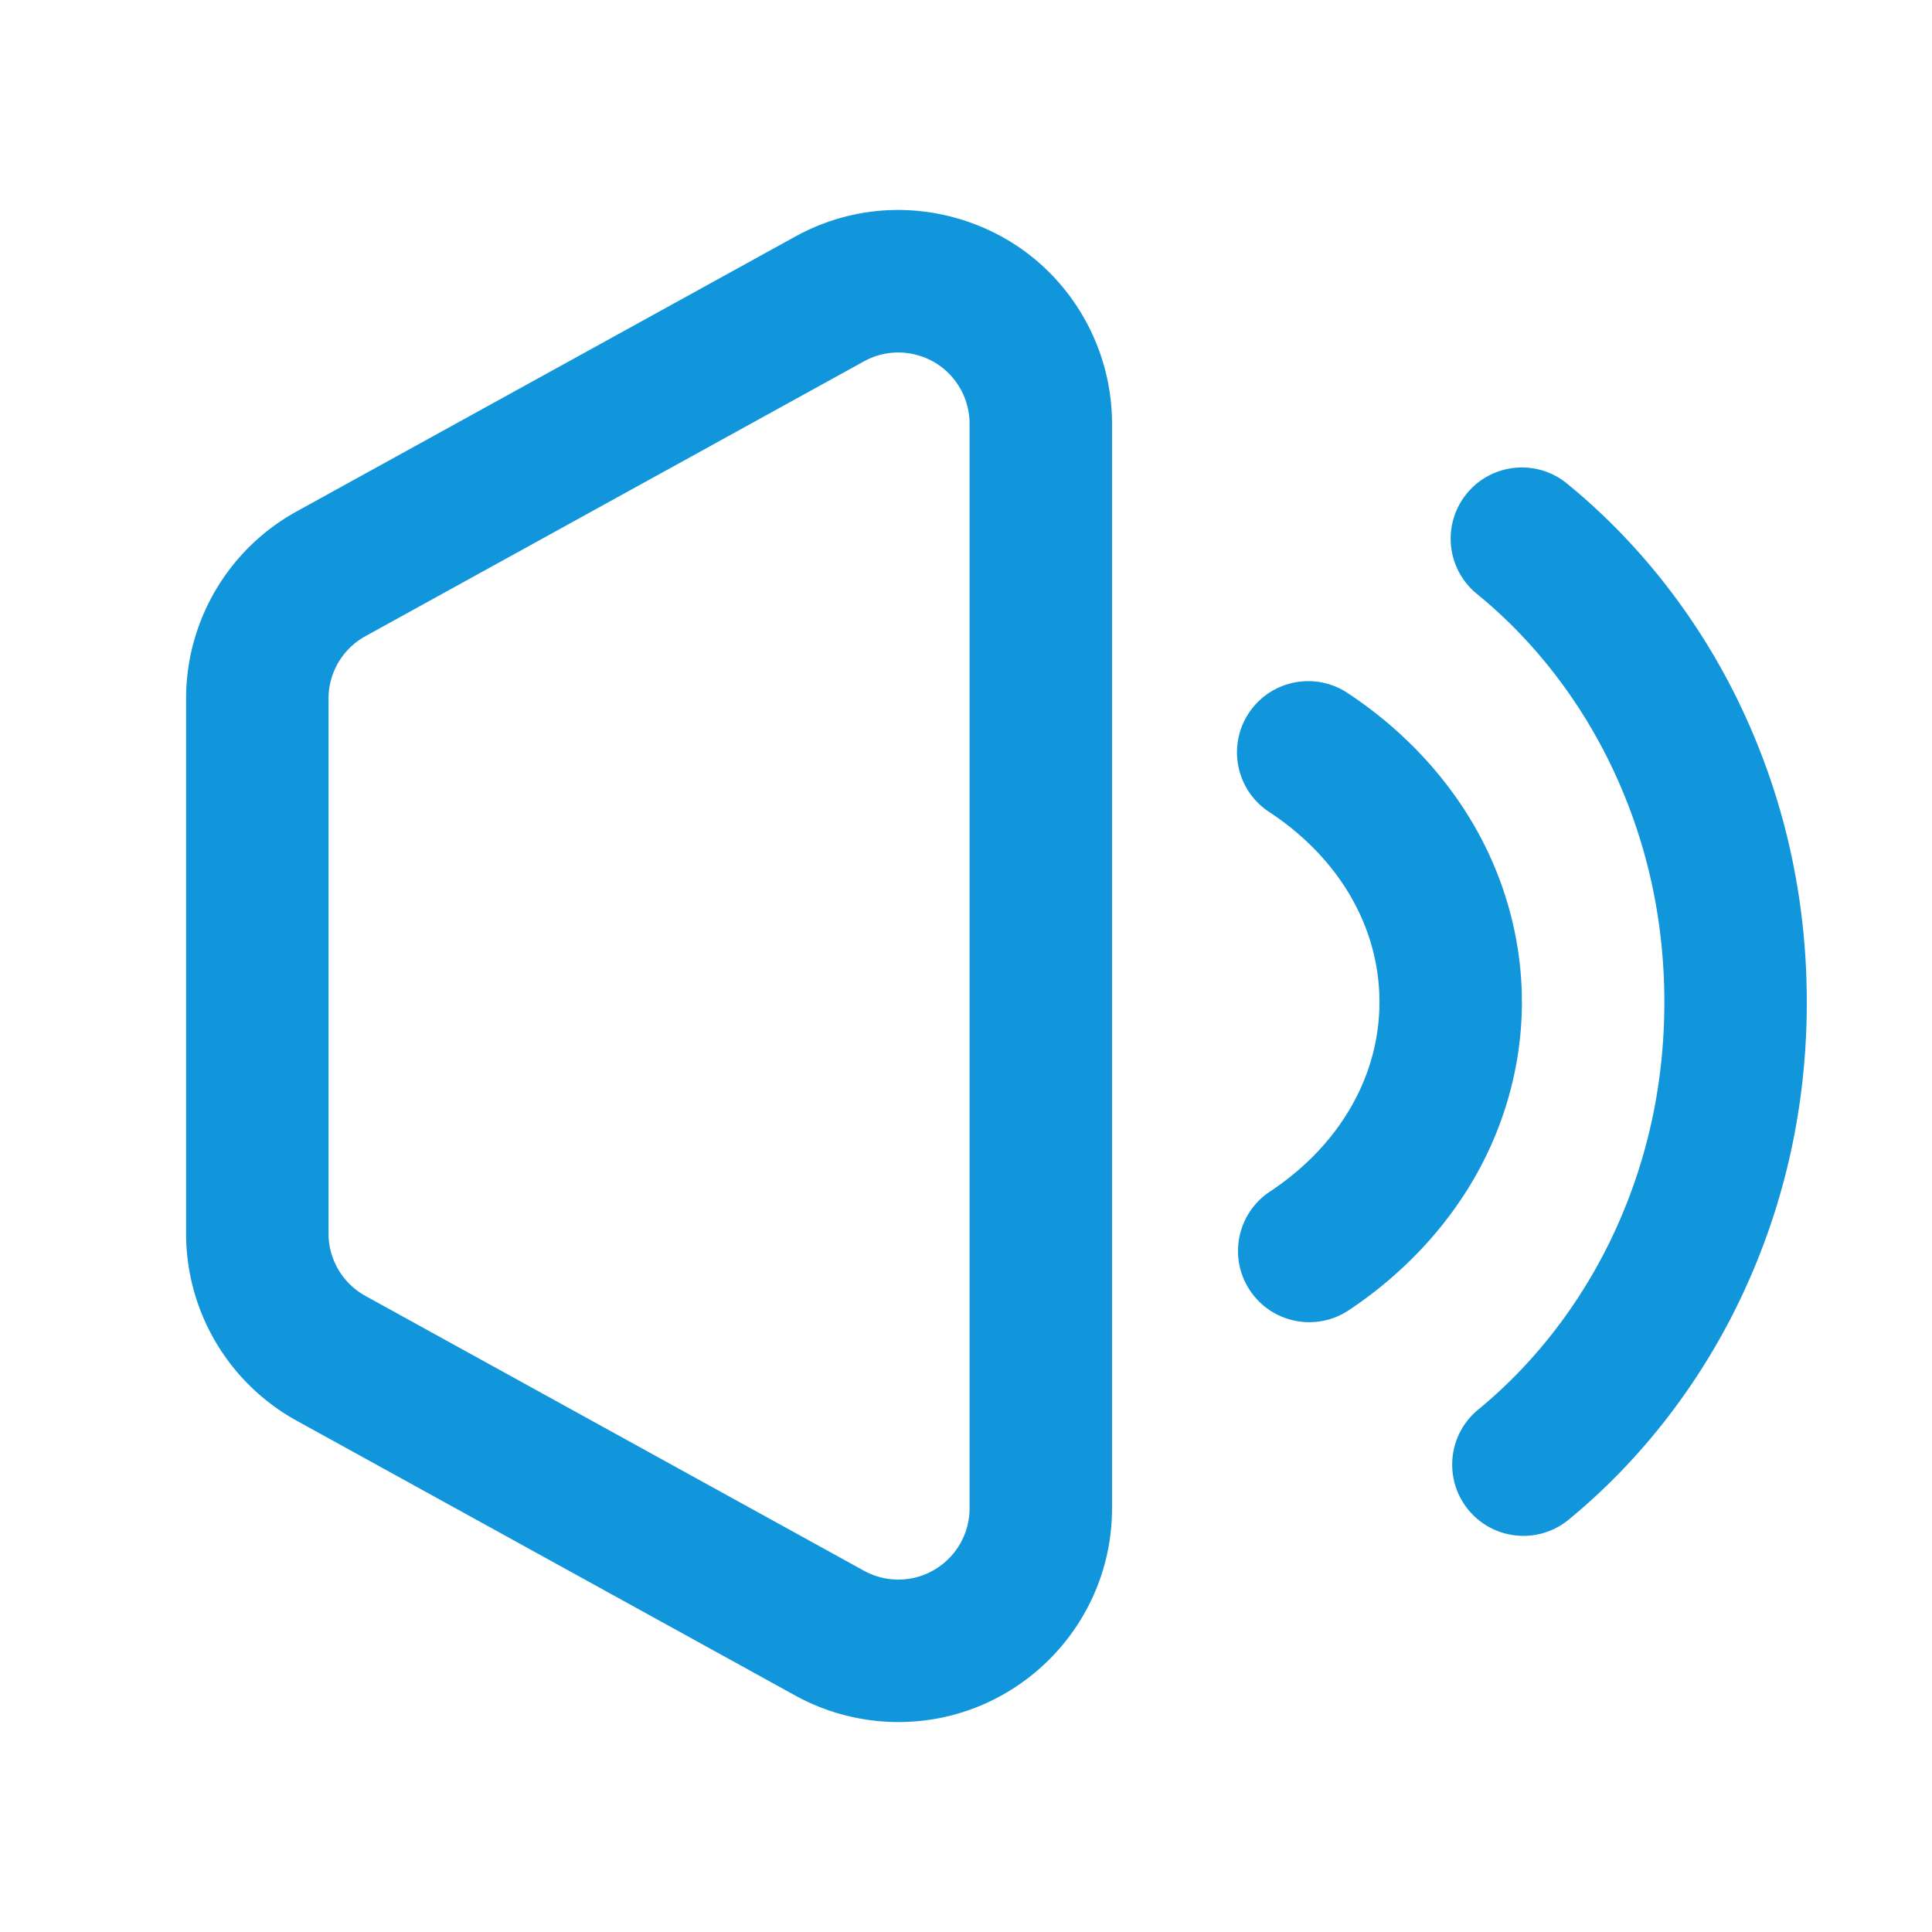 <?xml version="1.0" standalone="no"?><!DOCTYPE svg PUBLIC "-//W3C//DTD SVG 1.1//EN" "http://www.w3.org/Graphics/SVG/1.1/DTD/svg11.dtd"><svg class="icon" width="32px" height="32.00px" viewBox="0 0 1024 1024" version="1.1" xmlns="http://www.w3.org/2000/svg"><path fill="#1296db" d="M476.15 912.72c-19.07 0-37.97-4.87-54.67-14.07L157.21 752.98c-36.13-19.92-58.58-57.92-58.58-99.18V370.26c0-41.26 22.45-79.27 58.58-99.18l264.26-145.67c26.49-14.6 57.09-18.02 86.15-9.61 29.06 8.41 53.11 27.63 67.71 54.12a113.51 113.51 0 0 1 14.07 54.67v574.87c0 62.45-50.8 113.26-113.25 113.26zM193.66 337.2a37.75 37.75 0 0 0-19.53 33.06v283.53a37.75 37.75 0 0 0 19.53 33.06l264.26 145.67a37.843 37.843 0 0 0 18.22 4.69c20.82 0 37.75-16.94 37.75-37.75V224.59c0-6.36-1.62-12.66-4.69-18.22-4.87-8.83-12.88-15.24-22.57-18.04-9.69-2.8-19.89-1.66-28.72 3.2L193.66 337.2zM693.96 700.79c-12.24 0-24.24-5.94-31.5-16.9-11.52-17.38-6.76-40.81 10.62-52.32 36.9-24.45 58.06-61.08 58.06-100.48 0-39.59-21.32-76.32-58.5-100.77-17.42-11.46-22.25-34.87-10.8-52.29 11.46-17.42 34.87-22.25 52.29-10.8 27.77 18.27 50.88 42.37 66.81 69.69 16.81 28.83 25.7 61.39 25.7 94.16 0 32.64-8.82 65.08-25.51 93.83-15.82 27.25-38.76 51.31-66.35 69.6-6.42 4.24-13.66 6.28-20.82 6.28zM807.47 814.04c-10.92 0-21.74-4.71-29.21-13.81-13.22-16.12-10.88-39.91 5.24-53.13 29.84-24.48 54.6-56.59 71.6-92.84 17.94-38.26 27.04-79.66 27.04-123.03 0-43.54-9.17-85.08-27.24-123.46-17.13-36.37-42.06-68.52-72.1-92.98-16.17-13.17-18.6-36.94-5.44-53.11 13.17-16.17 36.94-18.6 53.11-5.44 38.75 31.56 70.82 72.83 92.73 119.36 22.85 48.52 34.44 100.88 34.44 155.63 0 54.53-11.5 106.71-34.18 155.08-21.75 46.38-53.58 87.59-92.07 119.16a37.602 37.602 0 0 1-23.92 8.57z" /></svg>